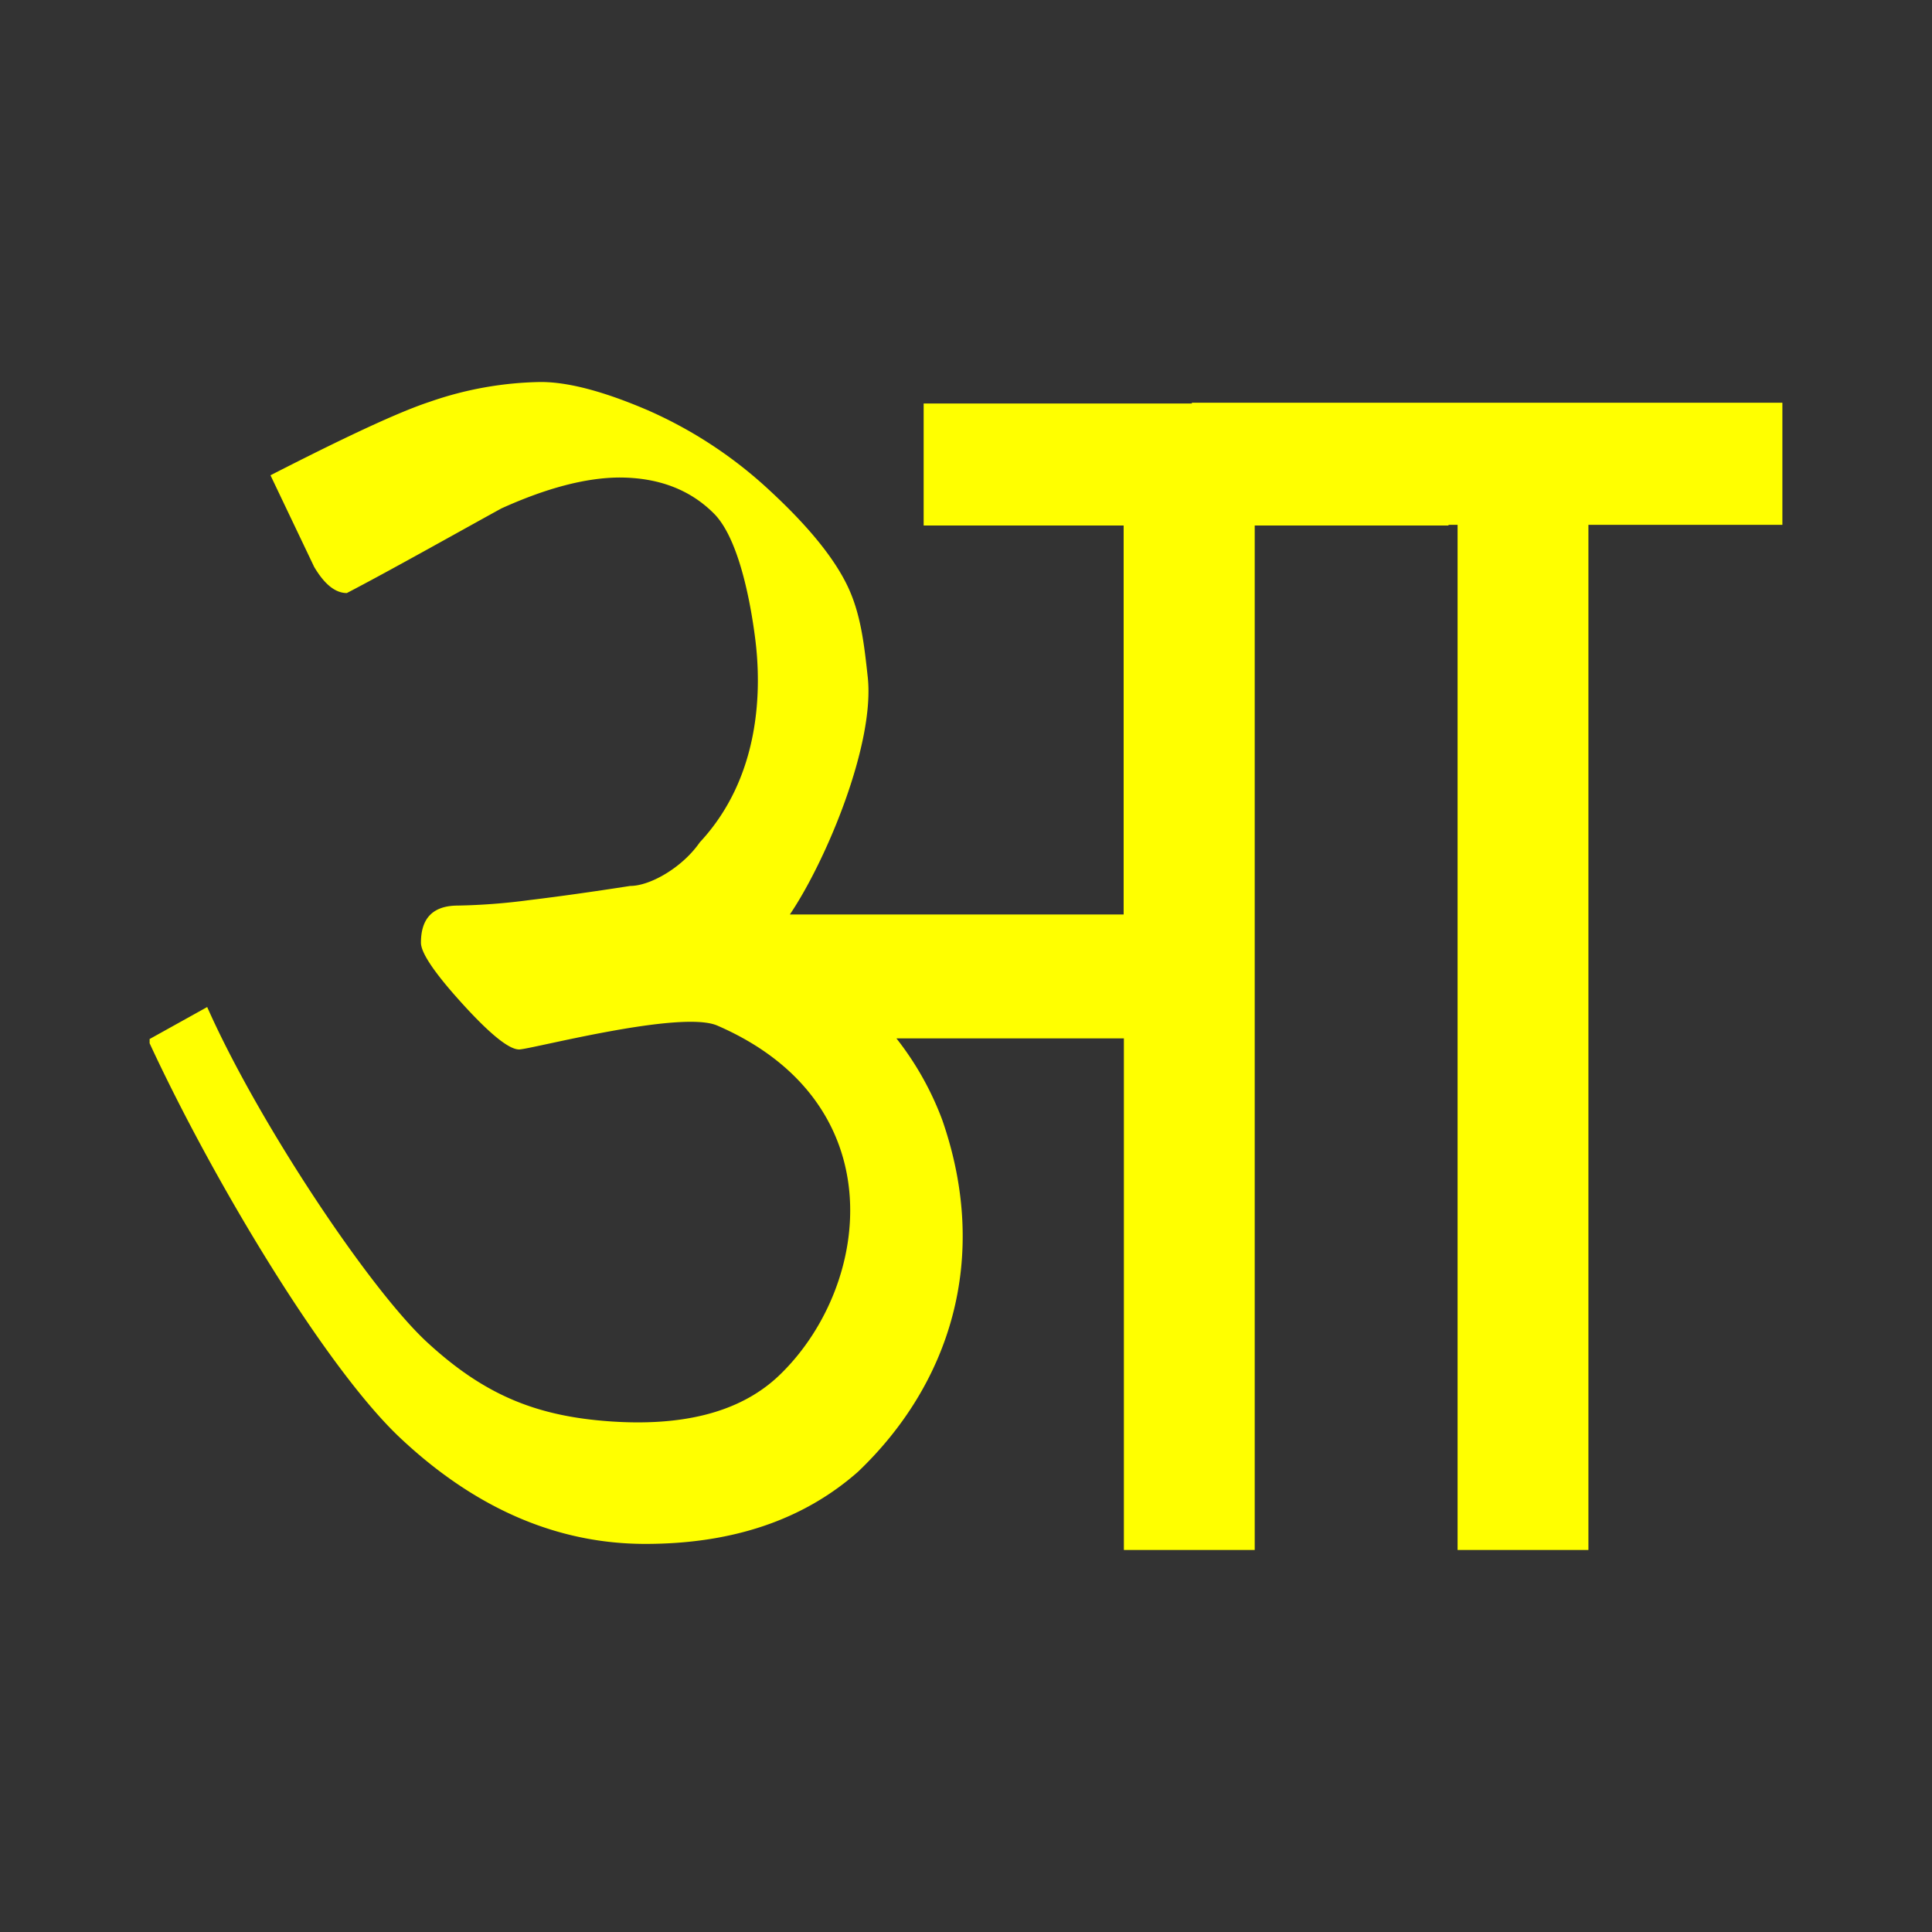 <svg id="Layer_1" data-name="Layer 1" xmlns="http://www.w3.org/2000/svg" width="250" height="250" viewBox="0 0 250 250">
  <rect x="0" y="0" width="250" height="250" fill="#333333" stroke="none"/>
  <defs>
    <style>
      .cls-1 {
        fill: #ff0;
      }
    </style>
  </defs>
  <path class="cls-1" d="M230.64,67.91V52.11H154.2l.05.1H119.52l0,15.79h25.88v50.33H102.21c4.66-6.89,11-22,10.08-30.68-.47-4.28-.9-8.29-2.68-11.94s-5.13-7.73-10-12.23a56.37,56.37,0,0,0-15.8-10.4Q75.33,49.44,70,49.43A45.57,45.57,0,0,0,55.59,52C50.51,53.66,41.25,58.31,35,61.5l5.65,11.85q2,3.39,4.23,3.39c5.45-2.83,14.52-7.94,20-10.95q8.73-3.95,15.23-4,7.62,0,12.27,4.66c3.1,3.1,4.68,10.91,5.36,16.33.78,6.28.78,17.67-7.19,26.22-2.24,3.24-6.4,5.64-9,5.64q-7.33,1.14-13.12,1.84a79.91,79.91,0,0,1-9.17.7c-3.2,0-4.79,1.6-4.79,4.8q0,2,5.36,7.9t7.33,5.92c1.5,0,20.9-5.16,25.66-3.09,22.9,9.93,19.94,33.39,8.39,44.89-4.42,4.47-11.39,7.07-22.2,6.33-9.57-.66-16.33-3.4-23.76-10.26s-21.86-28.5-28.44-43.36l-7.45,4.14V135c8.3,17.92,22.79,42,32.42,51.06S72,199.78,83.51,199.78q16.93,0,27.51-9.33c11.79-11.23,17.19-27.48,10.9-45.55A39.28,39.28,0,0,0,116,134.37h29.43v66.2h16.93V68h25.11l-.06-.09h1.2V200.57h16.93V67.91Z"/>
</svg>
